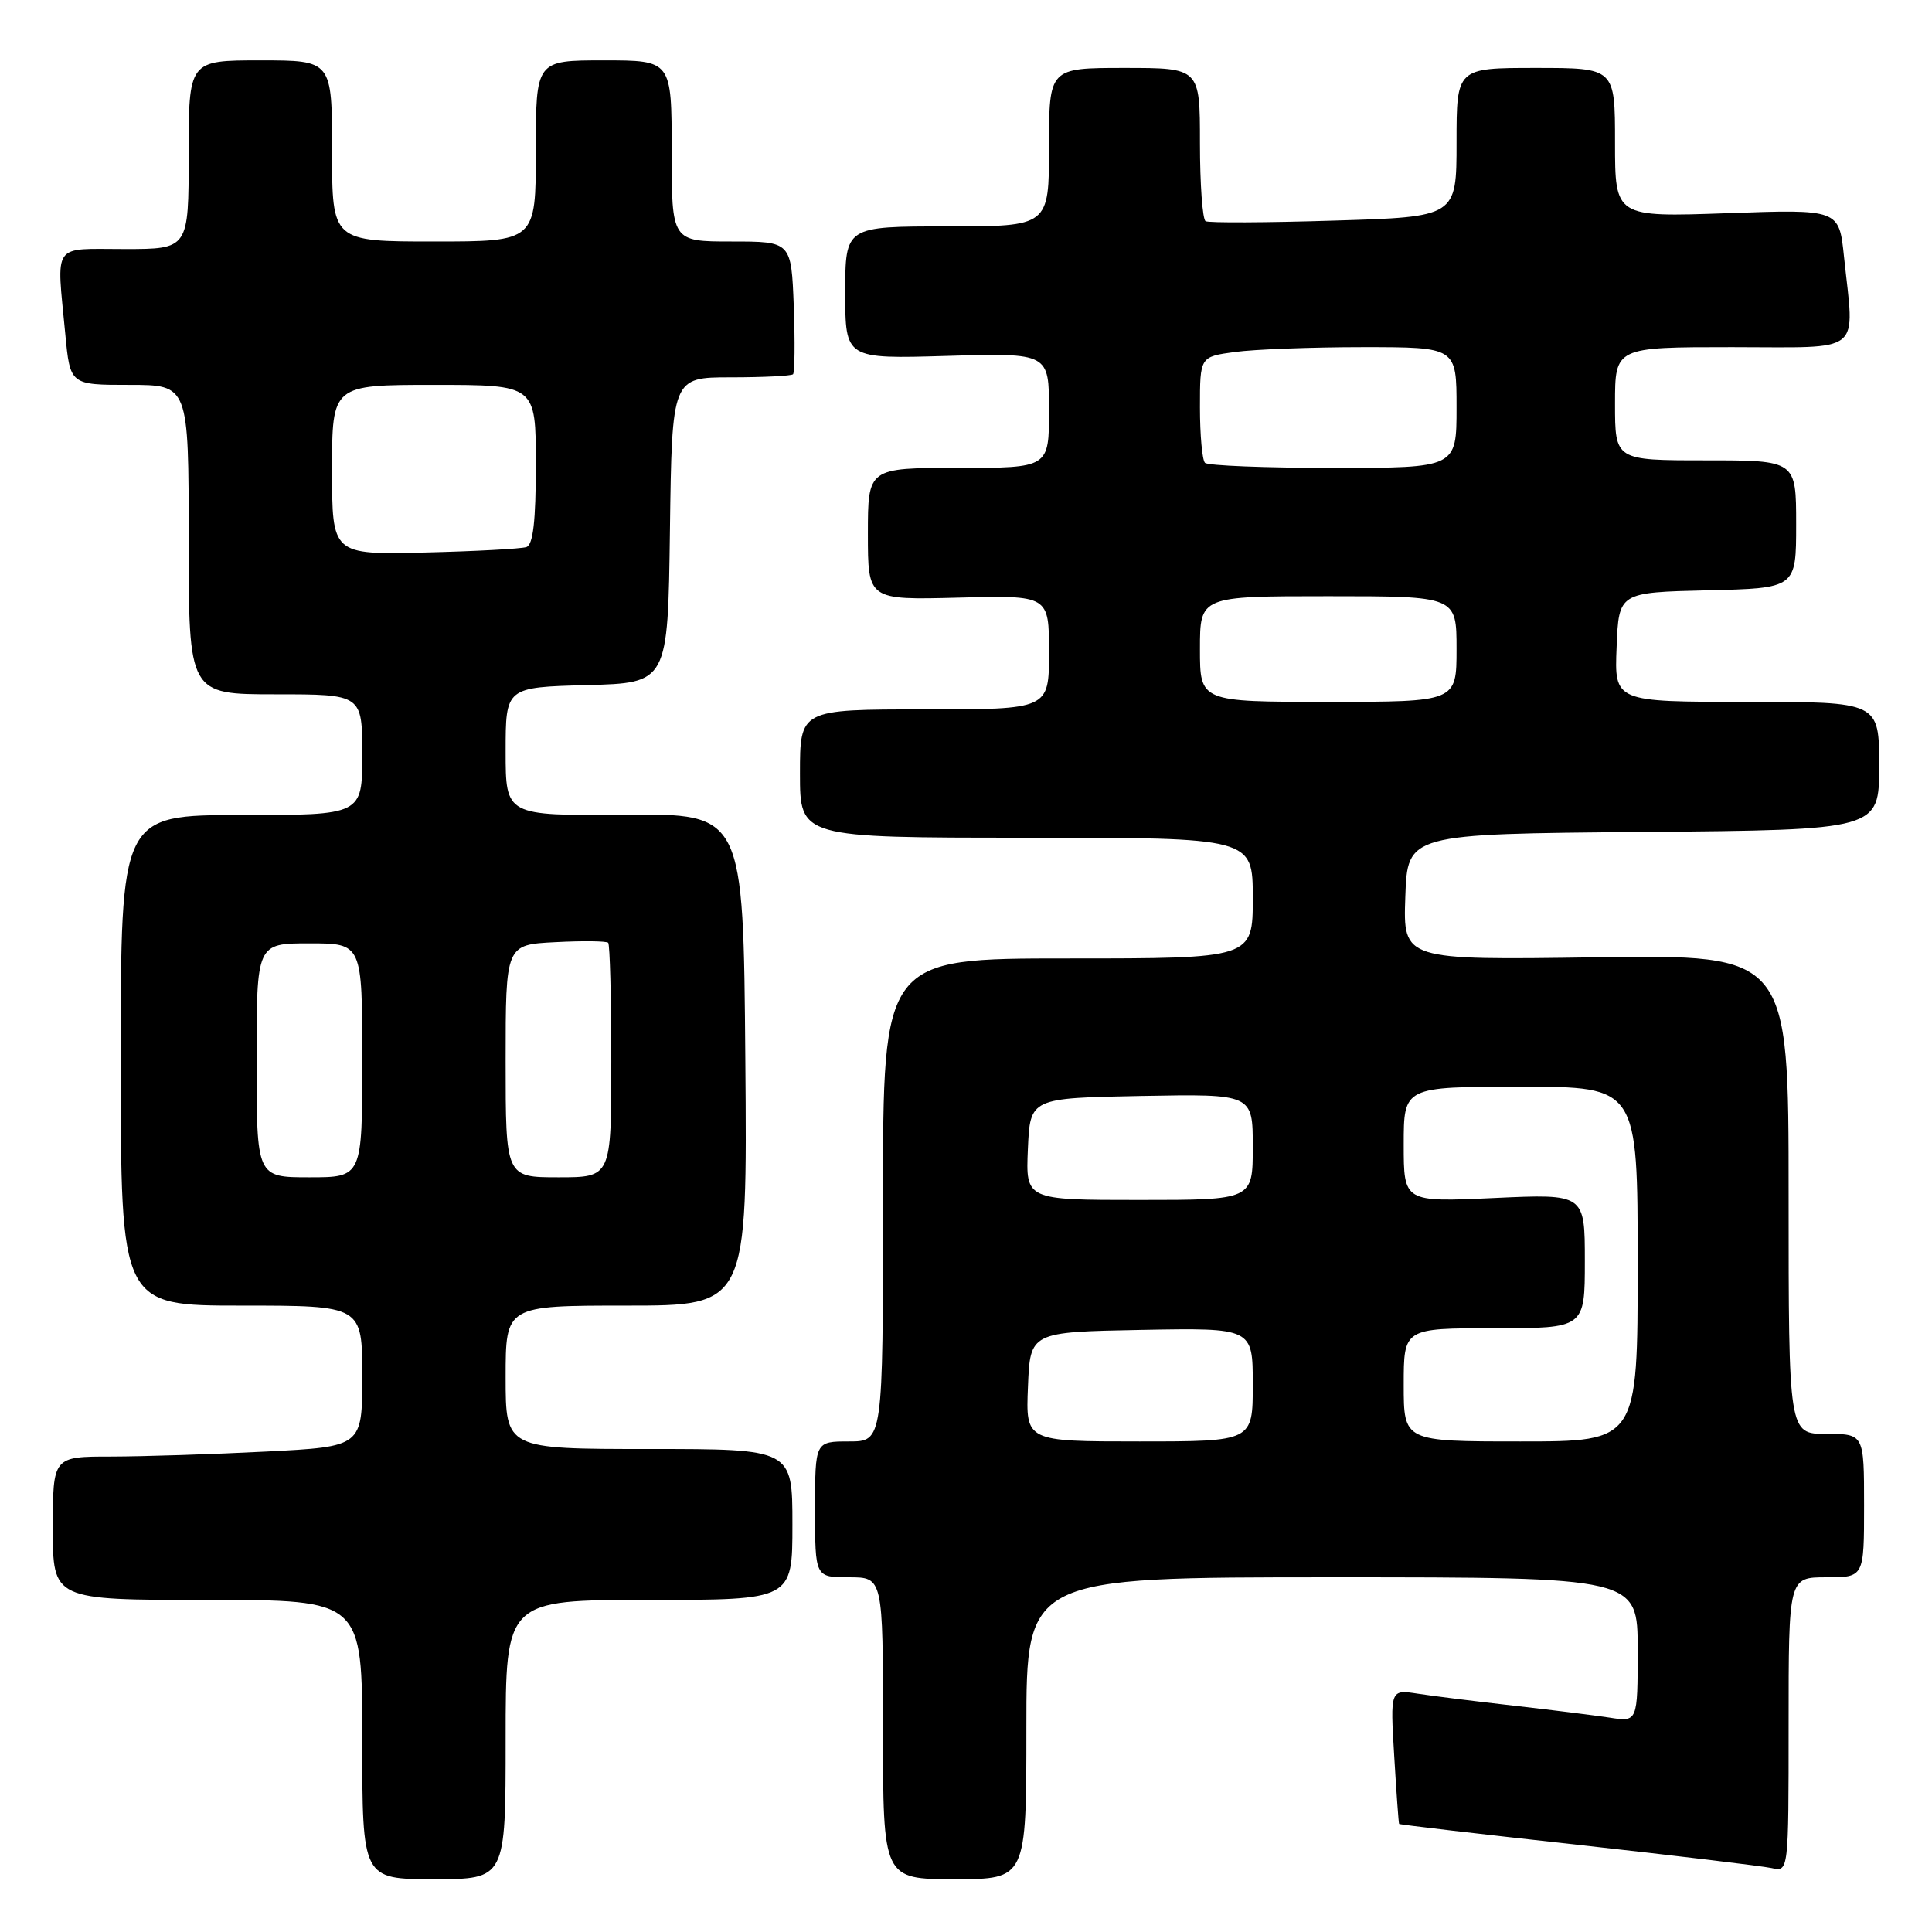 <?xml version="1.0" encoding="UTF-8" standalone="no"?>
<!DOCTYPE svg PUBLIC "-//W3C//DTD SVG 1.1//EN" "http://www.w3.org/Graphics/SVG/1.1/DTD/svg11.dtd" >
<svg xmlns="http://www.w3.org/2000/svg" xmlns:xlink="http://www.w3.org/1999/xlink" version="1.1" viewBox="0 0 256 256">
 <g >
 <path fill="currentColor"
d=" M 67.00 230.50 C 67.00 212.00 67.00 212.00 86.00 212.00 C 105.00 212.00 105.00 212.00 105.00 202.00 C 105.00 192.00 105.00 192.00 86.00 192.00 C 67.00 192.00 67.00 192.00 67.00 182.50 C 67.00 173.00 67.00 173.00 83.01 173.00 C 99.03 173.00 99.03 173.00 98.76 140.40 C 98.50 107.81 98.50 107.81 82.75 107.95 C 67.00 108.09 67.00 108.09 67.00 99.58 C 67.00 91.07 67.00 91.07 77.75 90.78 C 88.50 90.50 88.50 90.50 88.77 70.25 C 89.04 50.00 89.04 50.00 96.85 50.00 C 101.15 50.00 104.85 49.81 105.08 49.59 C 105.31 49.36 105.35 45.31 105.18 40.59 C 104.85 32.00 104.85 32.00 96.93 32.00 C 89.00 32.00 89.00 32.00 89.00 20.00 C 89.00 8.00 89.00 8.00 80.00 8.00 C 71.00 8.00 71.00 8.00 71.00 20.00 C 71.00 32.00 71.00 32.00 57.50 32.00 C 44.00 32.00 44.00 32.00 44.00 20.00 C 44.00 8.00 44.00 8.00 34.50 8.00 C 25.00 8.00 25.00 8.00 25.00 20.50 C 25.00 33.00 25.00 33.00 16.50 33.00 C 6.78 33.00 7.49 31.98 8.65 44.25 C 9.29 51.00 9.29 51.00 17.14 51.00 C 25.00 51.00 25.00 51.00 25.00 71.50 C 25.00 92.00 25.00 92.00 36.50 92.00 C 48.00 92.00 48.00 92.00 48.00 100.00 C 48.00 108.00 48.00 108.00 32.00 108.00 C 16.00 108.00 16.00 108.00 16.00 140.50 C 16.00 173.00 16.00 173.00 32.00 173.00 C 48.00 173.00 48.00 173.00 48.00 182.35 C 48.00 191.69 48.00 191.69 35.25 192.34 C 28.24 192.70 19.01 192.99 14.75 193.00 C 7.00 193.00 7.00 193.00 7.00 202.50 C 7.00 212.00 7.00 212.00 27.50 212.00 C 48.00 212.00 48.00 212.00 48.00 230.50 C 48.00 249.00 48.00 249.00 57.50 249.00 C 67.00 249.00 67.00 249.00 67.00 230.50 Z  M 136.00 229.00 C 136.00 209.00 136.00 209.00 176.50 209.00 C 217.00 209.00 217.00 209.00 217.00 218.59 C 217.00 228.18 217.00 228.18 213.25 227.59 C 211.19 227.28 205.45 226.56 200.50 226.00 C 195.55 225.44 189.86 224.73 187.86 224.42 C 184.21 223.86 184.21 223.86 184.74 232.68 C 185.03 237.53 185.32 241.58 185.39 241.68 C 185.46 241.78 196.09 243.02 209.01 244.44 C 221.93 245.87 233.51 247.26 234.75 247.53 C 237.00 248.04 237.00 248.04 237.00 228.52 C 237.00 209.00 237.00 209.00 242.00 209.00 C 247.00 209.00 247.00 209.00 247.00 199.50 C 247.00 190.00 247.00 190.00 242.00 190.00 C 237.00 190.00 237.00 190.00 237.00 158.24 C 237.00 126.49 237.00 126.49 211.46 126.85 C 185.92 127.22 185.92 127.22 186.21 118.86 C 186.50 110.50 186.50 110.50 217.75 110.24 C 249.00 109.97 249.00 109.97 249.00 101.49 C 249.00 93.00 249.00 93.00 231.46 93.00 C 213.91 93.00 213.91 93.00 214.21 85.75 C 214.50 78.50 214.50 78.50 226.25 78.22 C 238.00 77.94 238.00 77.94 238.00 69.47 C 238.00 61.00 238.00 61.00 226.00 61.00 C 214.00 61.00 214.00 61.00 214.00 53.50 C 214.00 46.00 214.00 46.00 229.50 46.00 C 247.15 46.00 245.72 47.16 244.34 34.01 C 243.69 27.72 243.69 27.72 228.84 28.25 C 214.00 28.77 214.00 28.77 214.00 18.89 C 214.00 9.00 214.00 9.00 203.50 9.00 C 193.00 9.00 193.00 9.00 193.00 18.87 C 193.00 28.74 193.00 28.74 176.75 29.23 C 167.81 29.51 160.16 29.54 159.75 29.31 C 159.34 29.07 159.00 24.41 159.00 18.94 C 159.00 9.00 159.00 9.00 149.00 9.00 C 139.00 9.00 139.00 9.00 139.00 19.50 C 139.00 30.00 139.00 30.00 125.50 30.00 C 112.00 30.00 112.00 30.00 112.00 38.78 C 112.00 47.56 112.00 47.56 125.50 47.16 C 139.00 46.77 139.00 46.77 139.00 54.38 C 139.00 62.00 139.00 62.00 127.00 62.00 C 115.00 62.00 115.00 62.00 115.00 70.75 C 115.00 79.50 115.00 79.50 127.00 79.19 C 139.00 78.88 139.00 78.88 139.00 86.44 C 139.00 94.00 139.00 94.00 122.50 94.00 C 106.00 94.00 106.00 94.00 106.00 102.50 C 106.00 111.00 106.00 111.00 136.00 111.00 C 166.00 111.00 166.00 111.00 166.00 119.00 C 166.00 127.00 166.00 127.00 141.50 127.00 C 117.00 127.00 117.00 127.00 117.00 159.00 C 117.00 191.00 117.00 191.00 112.50 191.00 C 108.00 191.00 108.00 191.00 108.00 200.00 C 108.00 209.00 108.00 209.00 112.50 209.00 C 117.00 209.00 117.00 209.00 117.00 229.00 C 117.00 249.00 117.00 249.00 126.50 249.00 C 136.00 249.00 136.00 249.00 136.00 229.00 Z  M 34.00 140.50 C 34.00 125.00 34.00 125.00 41.00 125.00 C 48.00 125.00 48.00 125.00 48.00 140.50 C 48.00 156.00 48.00 156.00 41.00 156.00 C 34.00 156.00 34.00 156.00 34.00 140.50 Z  M 67.00 140.59 C 67.00 125.17 67.00 125.17 73.59 124.84 C 77.21 124.65 80.36 124.69 80.59 124.92 C 80.81 125.15 81.00 132.23 81.00 140.67 C 81.00 156.00 81.00 156.00 74.00 156.00 C 67.00 156.00 67.00 156.00 67.00 140.59 Z  M 44.00 62.25 C 44.00 51.00 44.00 51.00 57.50 51.00 C 71.00 51.00 71.00 51.00 71.00 61.53 C 71.00 69.06 70.64 72.18 69.75 72.49 C 69.06 72.72 62.99 73.05 56.25 73.21 C 44.00 73.50 44.00 73.50 44.00 62.25 Z  M 136.21 183.75 C 136.50 176.50 136.50 176.50 151.25 176.22 C 166.00 175.95 166.00 175.95 166.00 183.47 C 166.00 191.00 166.00 191.00 150.96 191.00 C 135.91 191.00 135.91 191.00 136.21 183.75 Z  M 186.00 183.50 C 186.00 176.00 186.00 176.00 198.00 176.00 C 210.00 176.00 210.00 176.00 210.00 167.09 C 210.00 158.19 210.00 158.19 198.00 158.74 C 186.00 159.29 186.00 159.29 186.00 151.65 C 186.00 144.00 186.00 144.00 201.50 144.00 C 217.00 144.00 217.00 144.00 217.00 167.50 C 217.00 191.00 217.00 191.00 201.50 191.00 C 186.00 191.00 186.00 191.00 186.00 183.50 Z  M 136.20 152.25 C 136.50 145.50 136.50 145.50 151.25 145.22 C 166.00 144.95 166.00 144.95 166.00 151.97 C 166.00 159.00 166.00 159.00 150.95 159.00 C 135.91 159.00 135.91 159.00 136.20 152.25 Z  M 159.00 86.00 C 159.00 79.00 159.00 79.00 176.00 79.00 C 193.00 79.00 193.00 79.00 193.00 86.00 C 193.00 93.00 193.00 93.00 176.00 93.00 C 159.00 93.00 159.00 93.00 159.00 86.00 Z  M 159.67 61.33 C 159.30 60.97 159.00 57.65 159.00 53.97 C 159.00 47.27 159.00 47.27 163.64 46.64 C 166.19 46.29 173.84 46.00 180.64 46.00 C 193.00 46.00 193.00 46.00 193.00 54.00 C 193.00 62.00 193.00 62.00 176.67 62.00 C 167.68 62.00 160.03 61.70 159.67 61.33 Z "/>
</g>
</svg>
